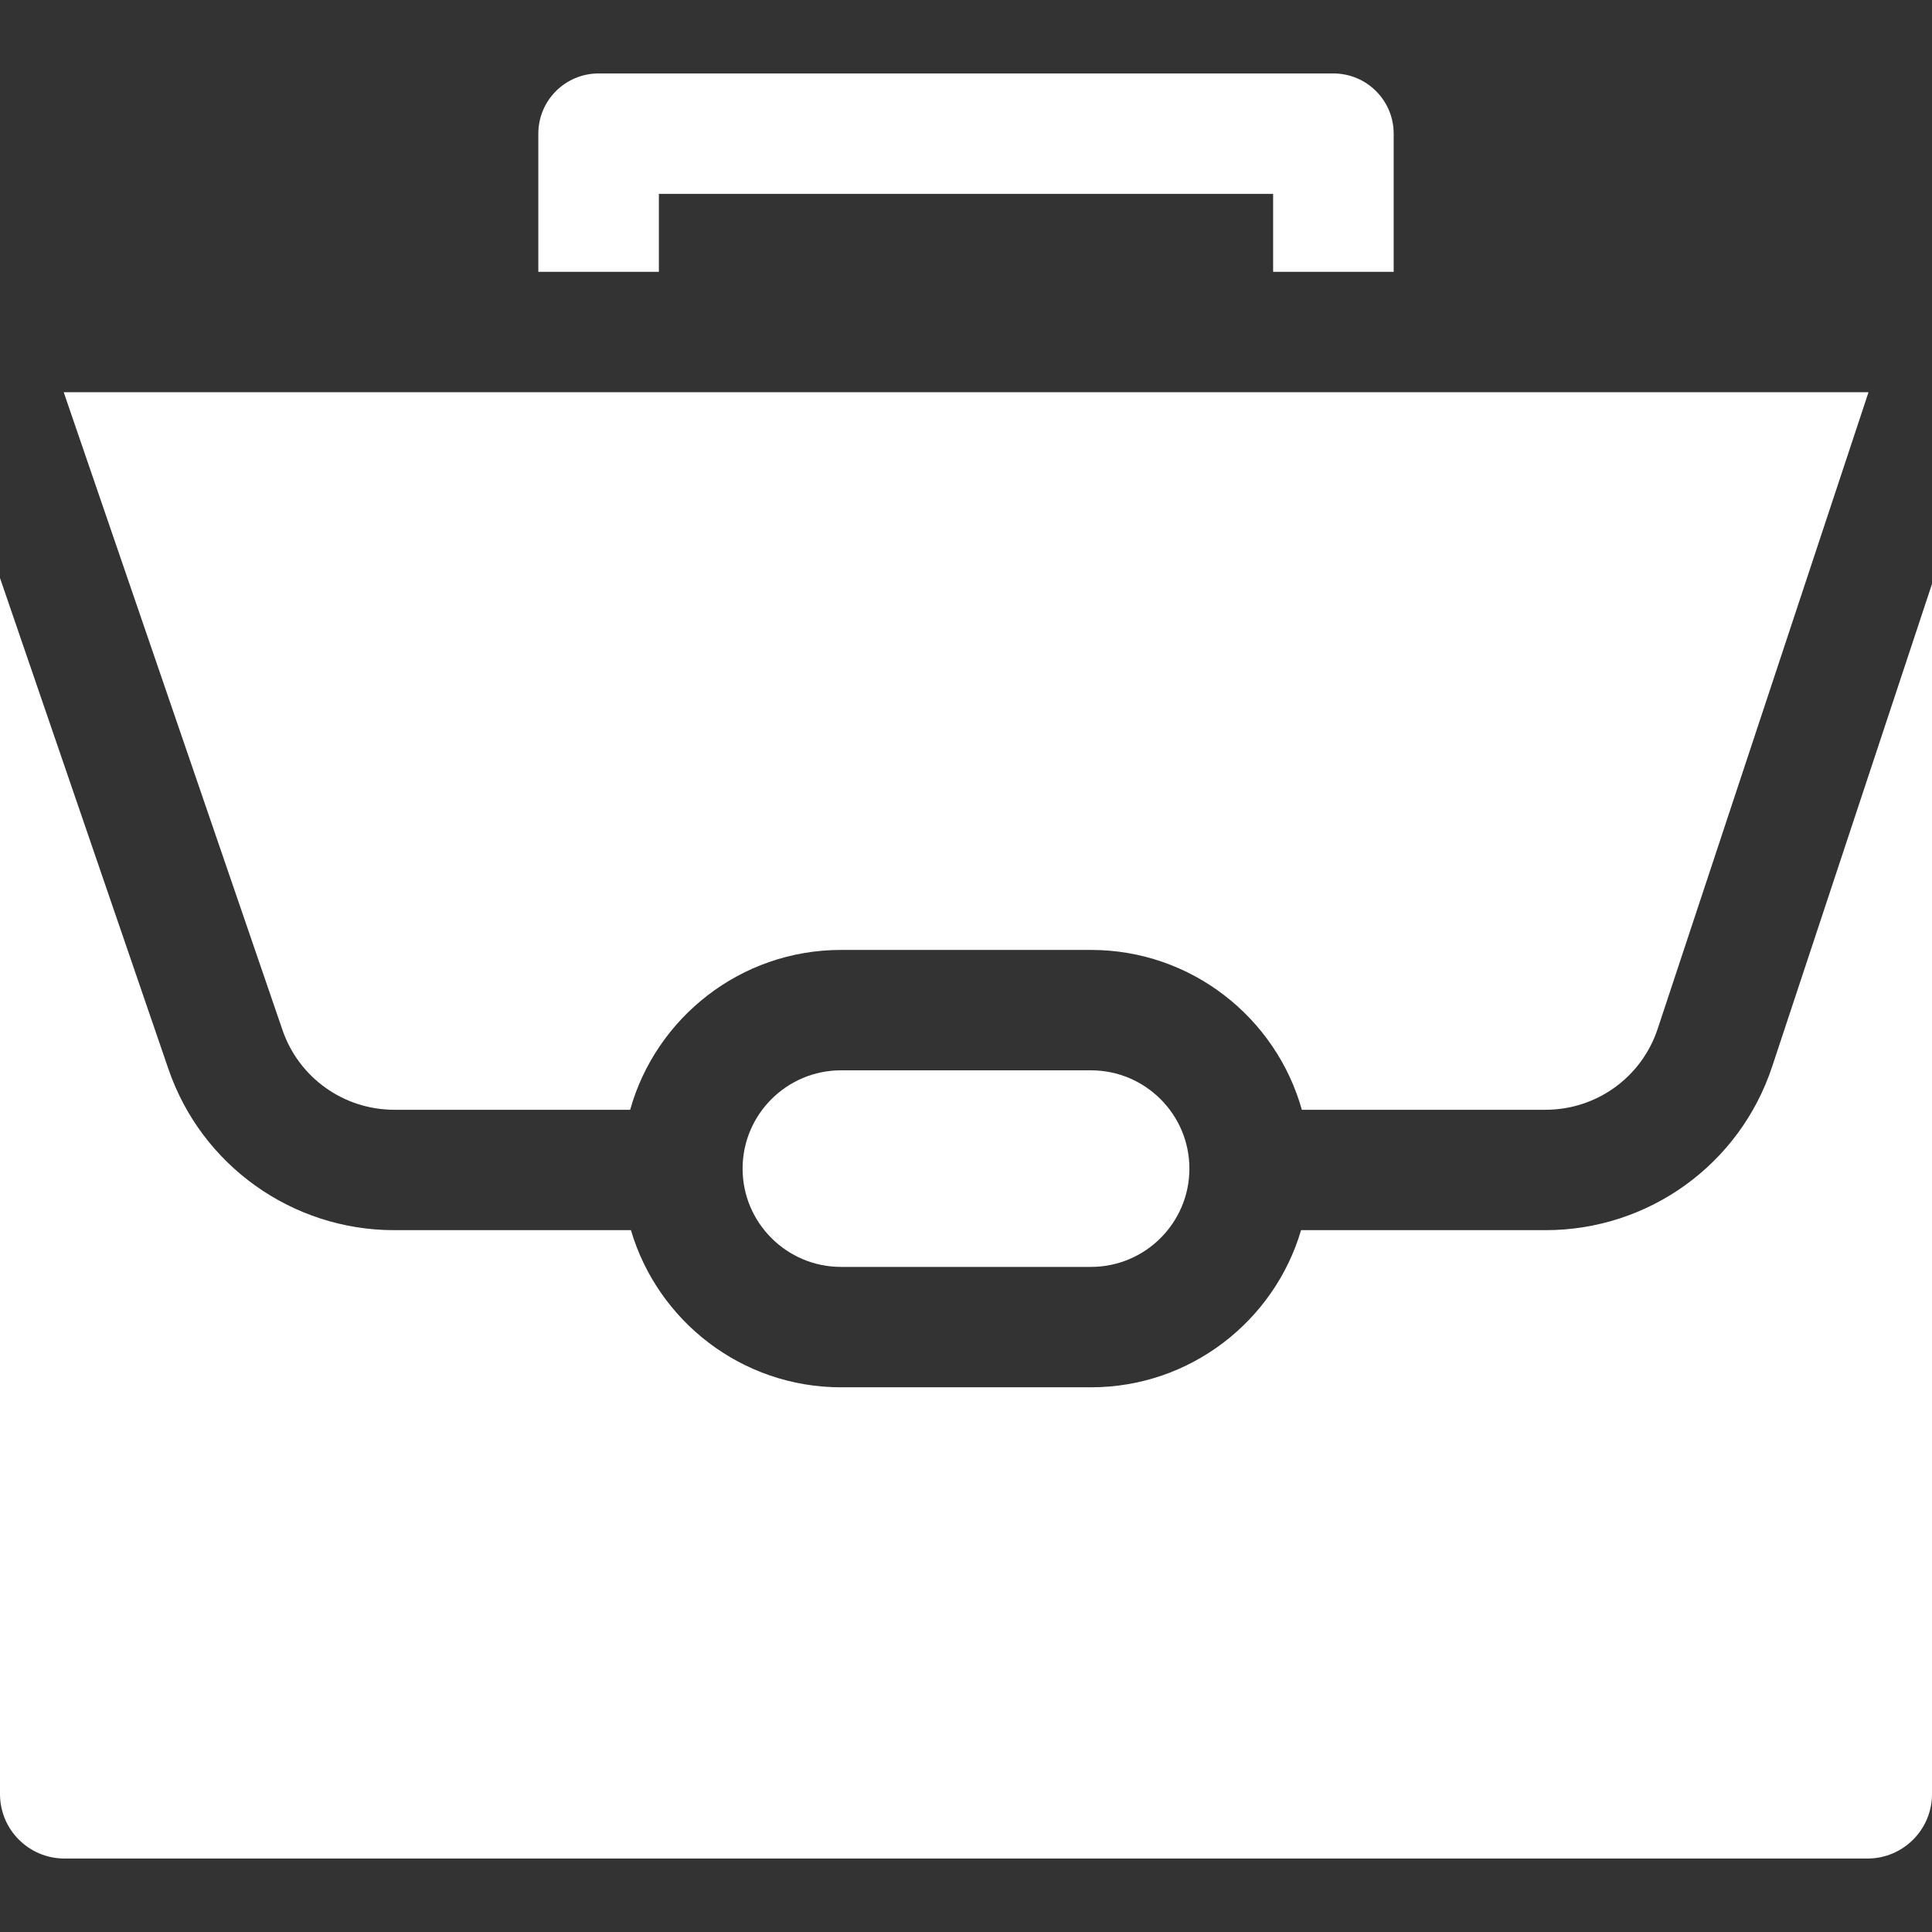 <?xml version="1.0"?>
<svg xmlns="http://www.w3.org/2000/svg" xmlns:xlink="http://www.w3.org/1999/xlink" xmlns:svgjs="http://svgjs.com/svgjs" version="1.1" width="512" height="512" x="0" y="0" viewBox="0 0 512 512" style="enable-background:new 0 0 512 512" xml:space="preserve"><rect x="0" y="0" width="512" height="512" fill="#333333" stroke="none"/><g><g xmlns="http://www.w3.org/2000/svg"><path d="m222.879 283.647c-14.382 0-26.083 11.685-26.083 26.048s11.701 26.048 26.083 26.048h66.242c14.382 0 26.083-11.685 26.083-26.048s-11.701-26.048-26.083-26.048z" fill="#ffffff" data-original="#000000" style=""/><path d="m495.174 103.946-55.874 168.708c-4.248 12.828-16.193 21.447-29.722 21.447h-64.577c-6.838-24.403-29.292-42.36-55.881-42.36h-66.242c-26.589 0-49.043 17.957-55.881 42.36h-62.521c-13.379 0-25.281-8.493-29.617-21.132l-57.974-169.023z" fill="#ffffff" data-original="#000000" style=""/><path d="m469.633 282.673c-8.584 25.919-32.718 43.334-60.055 43.334h-64.781c-7.074 24.037-29.348 41.642-55.676 41.642h-66.242c-26.328 0-48.602-17.606-55.676-41.642h-62.726c-27.033 0-51.081-17.159-59.841-42.699l-44.636-130.133v322.279c0 9.433 7.657 17.079 17.102 17.079h477.795c9.445 0 17.102-7.647 17.102-17.079v-320.706z" fill="#ffffff" data-original="#000000" style=""/><path d="m174.61 72.035v-20.663h162.78v20.663h31.949v-36.616c0-8.81-7.152-15.953-15.974-15.953h-194.729c-8.822 0-15.974 7.142-15.974 15.953v36.616z" fill="#ffffff" data-original="#000000" style=""/></g></g></svg>

